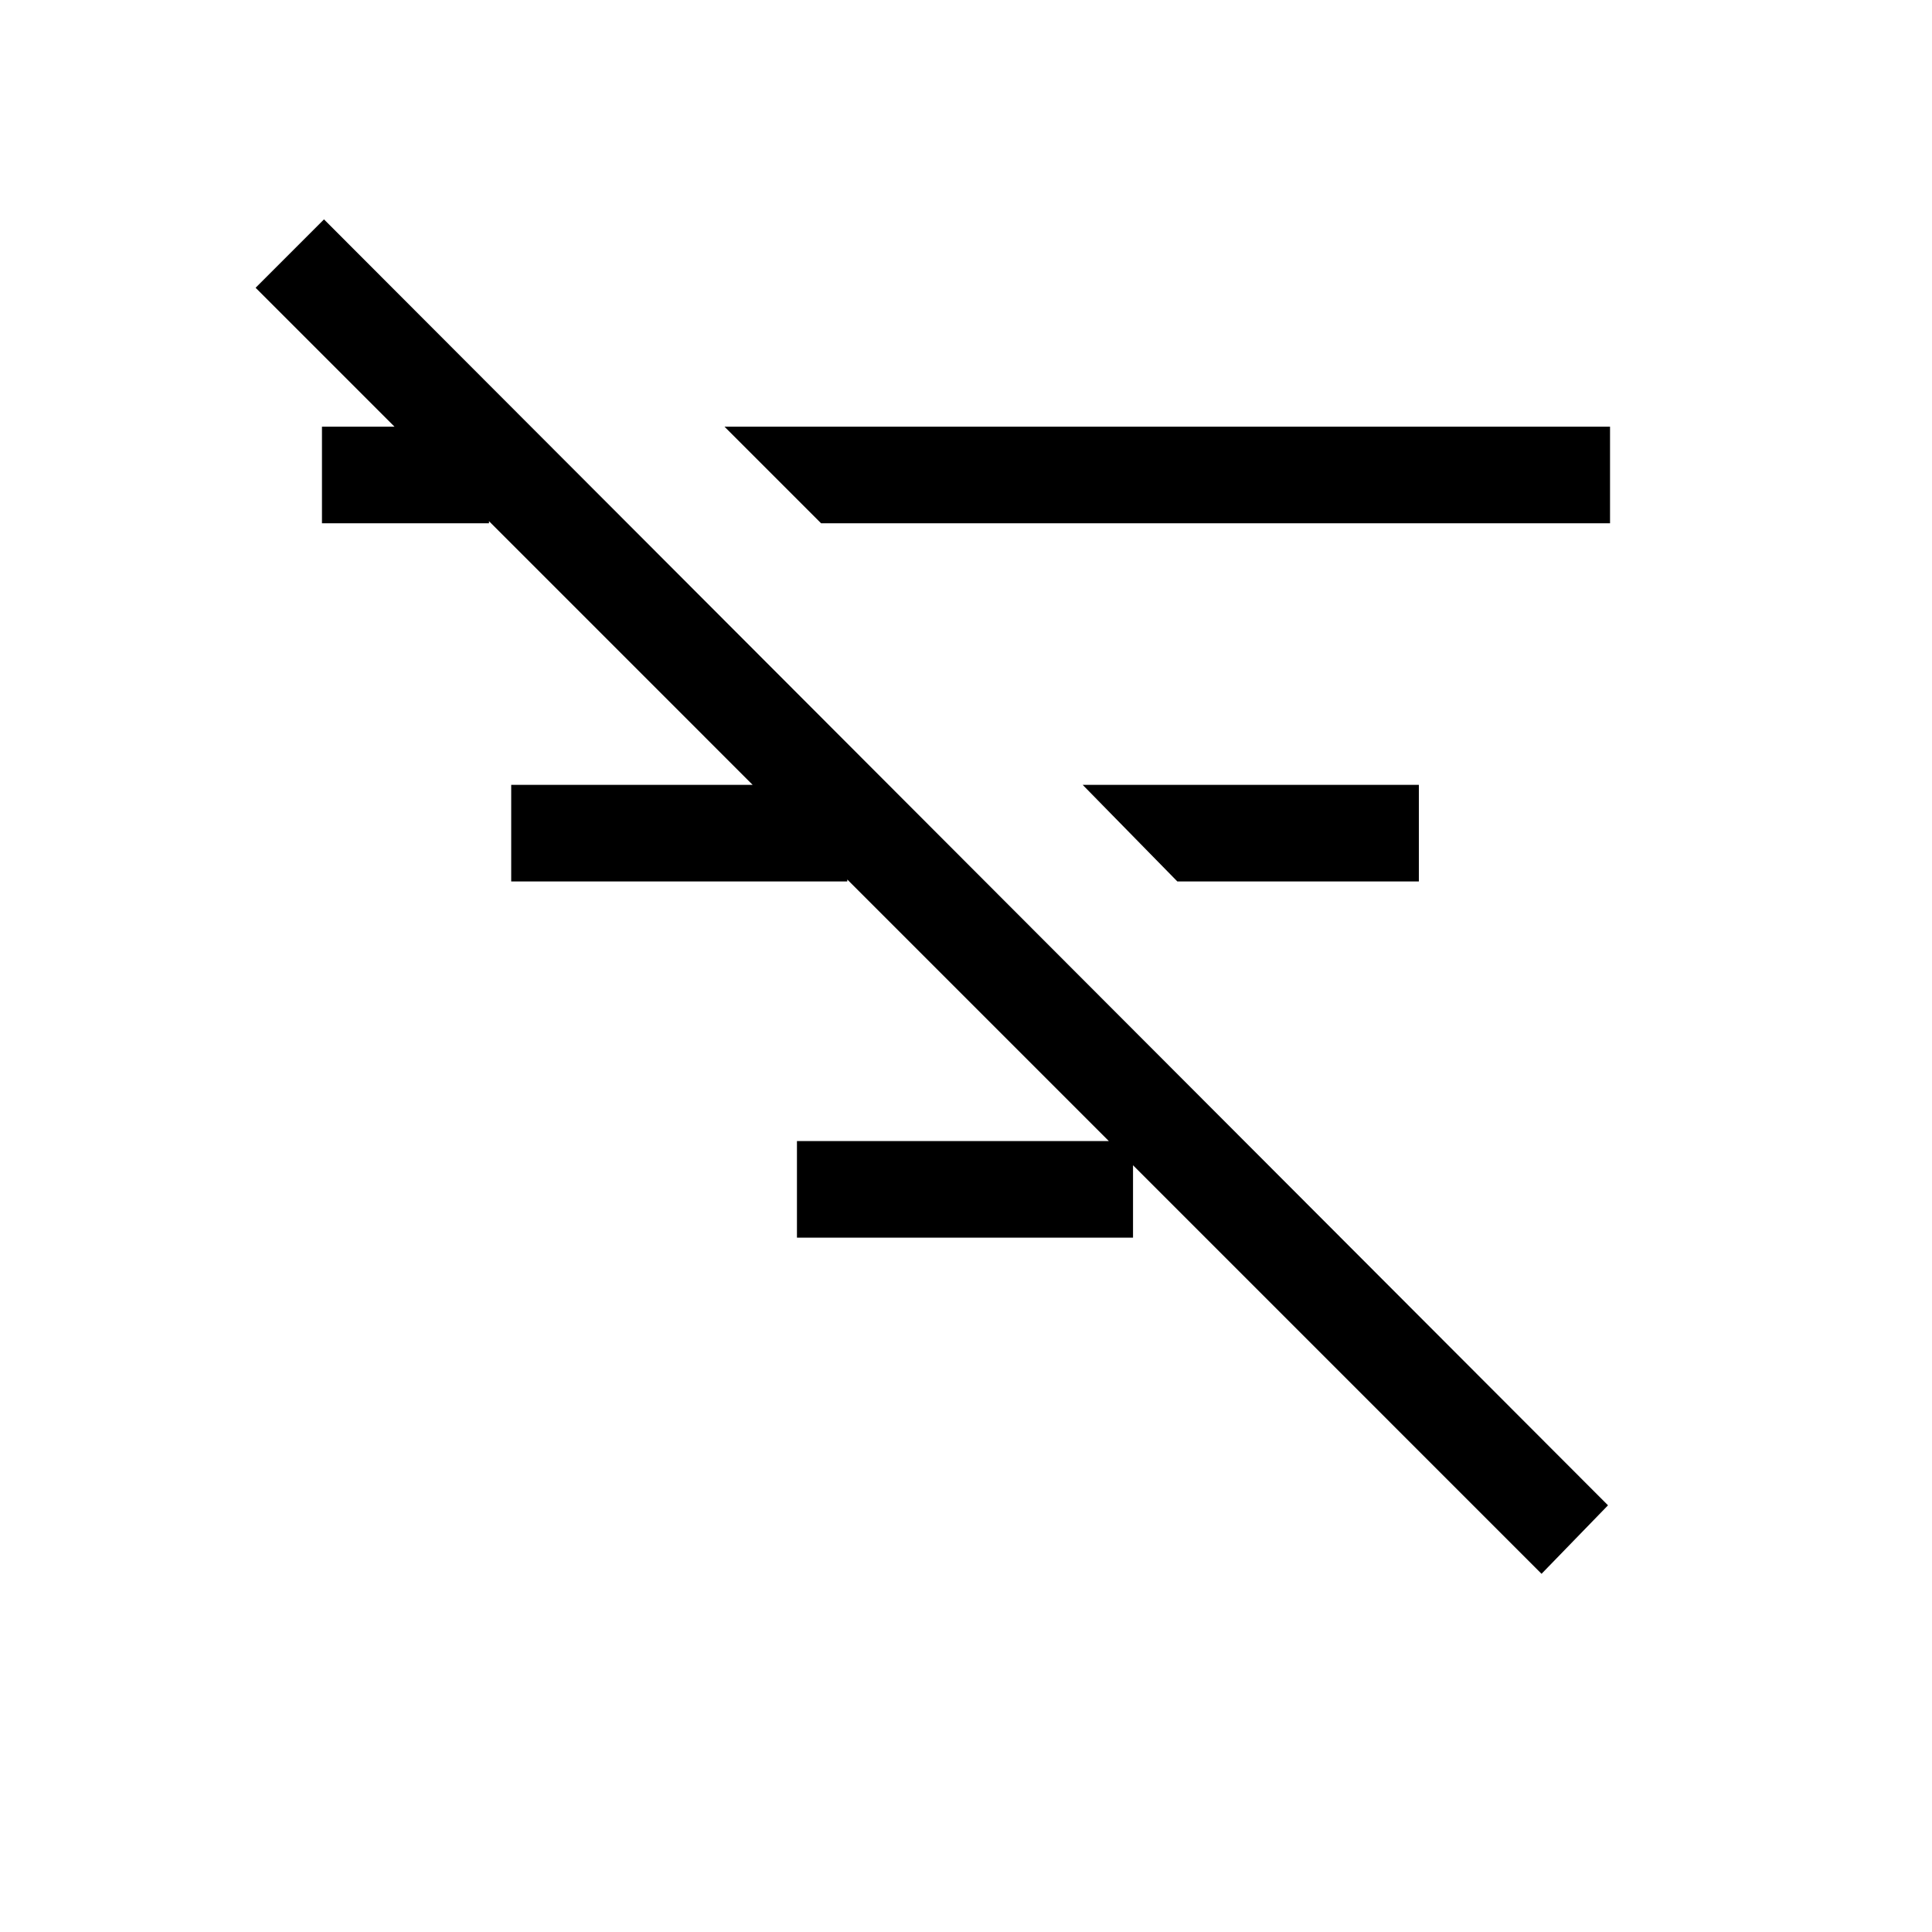 <svg xmlns="http://www.w3.org/2000/svg" height="20" width="20"><path d="M15.958 16.292 2.646 2.979l.708-.708 13.292 13.312ZM3.333 5.417v-1h1.729v1Zm1.959 3.708v-1h3.479v1ZM8.5 5.417l-1-1h9.167v1Zm-.25 7.395v-1h3.479v1Zm3.938-3.687-.98-1h3.48v1Z"/></svg>